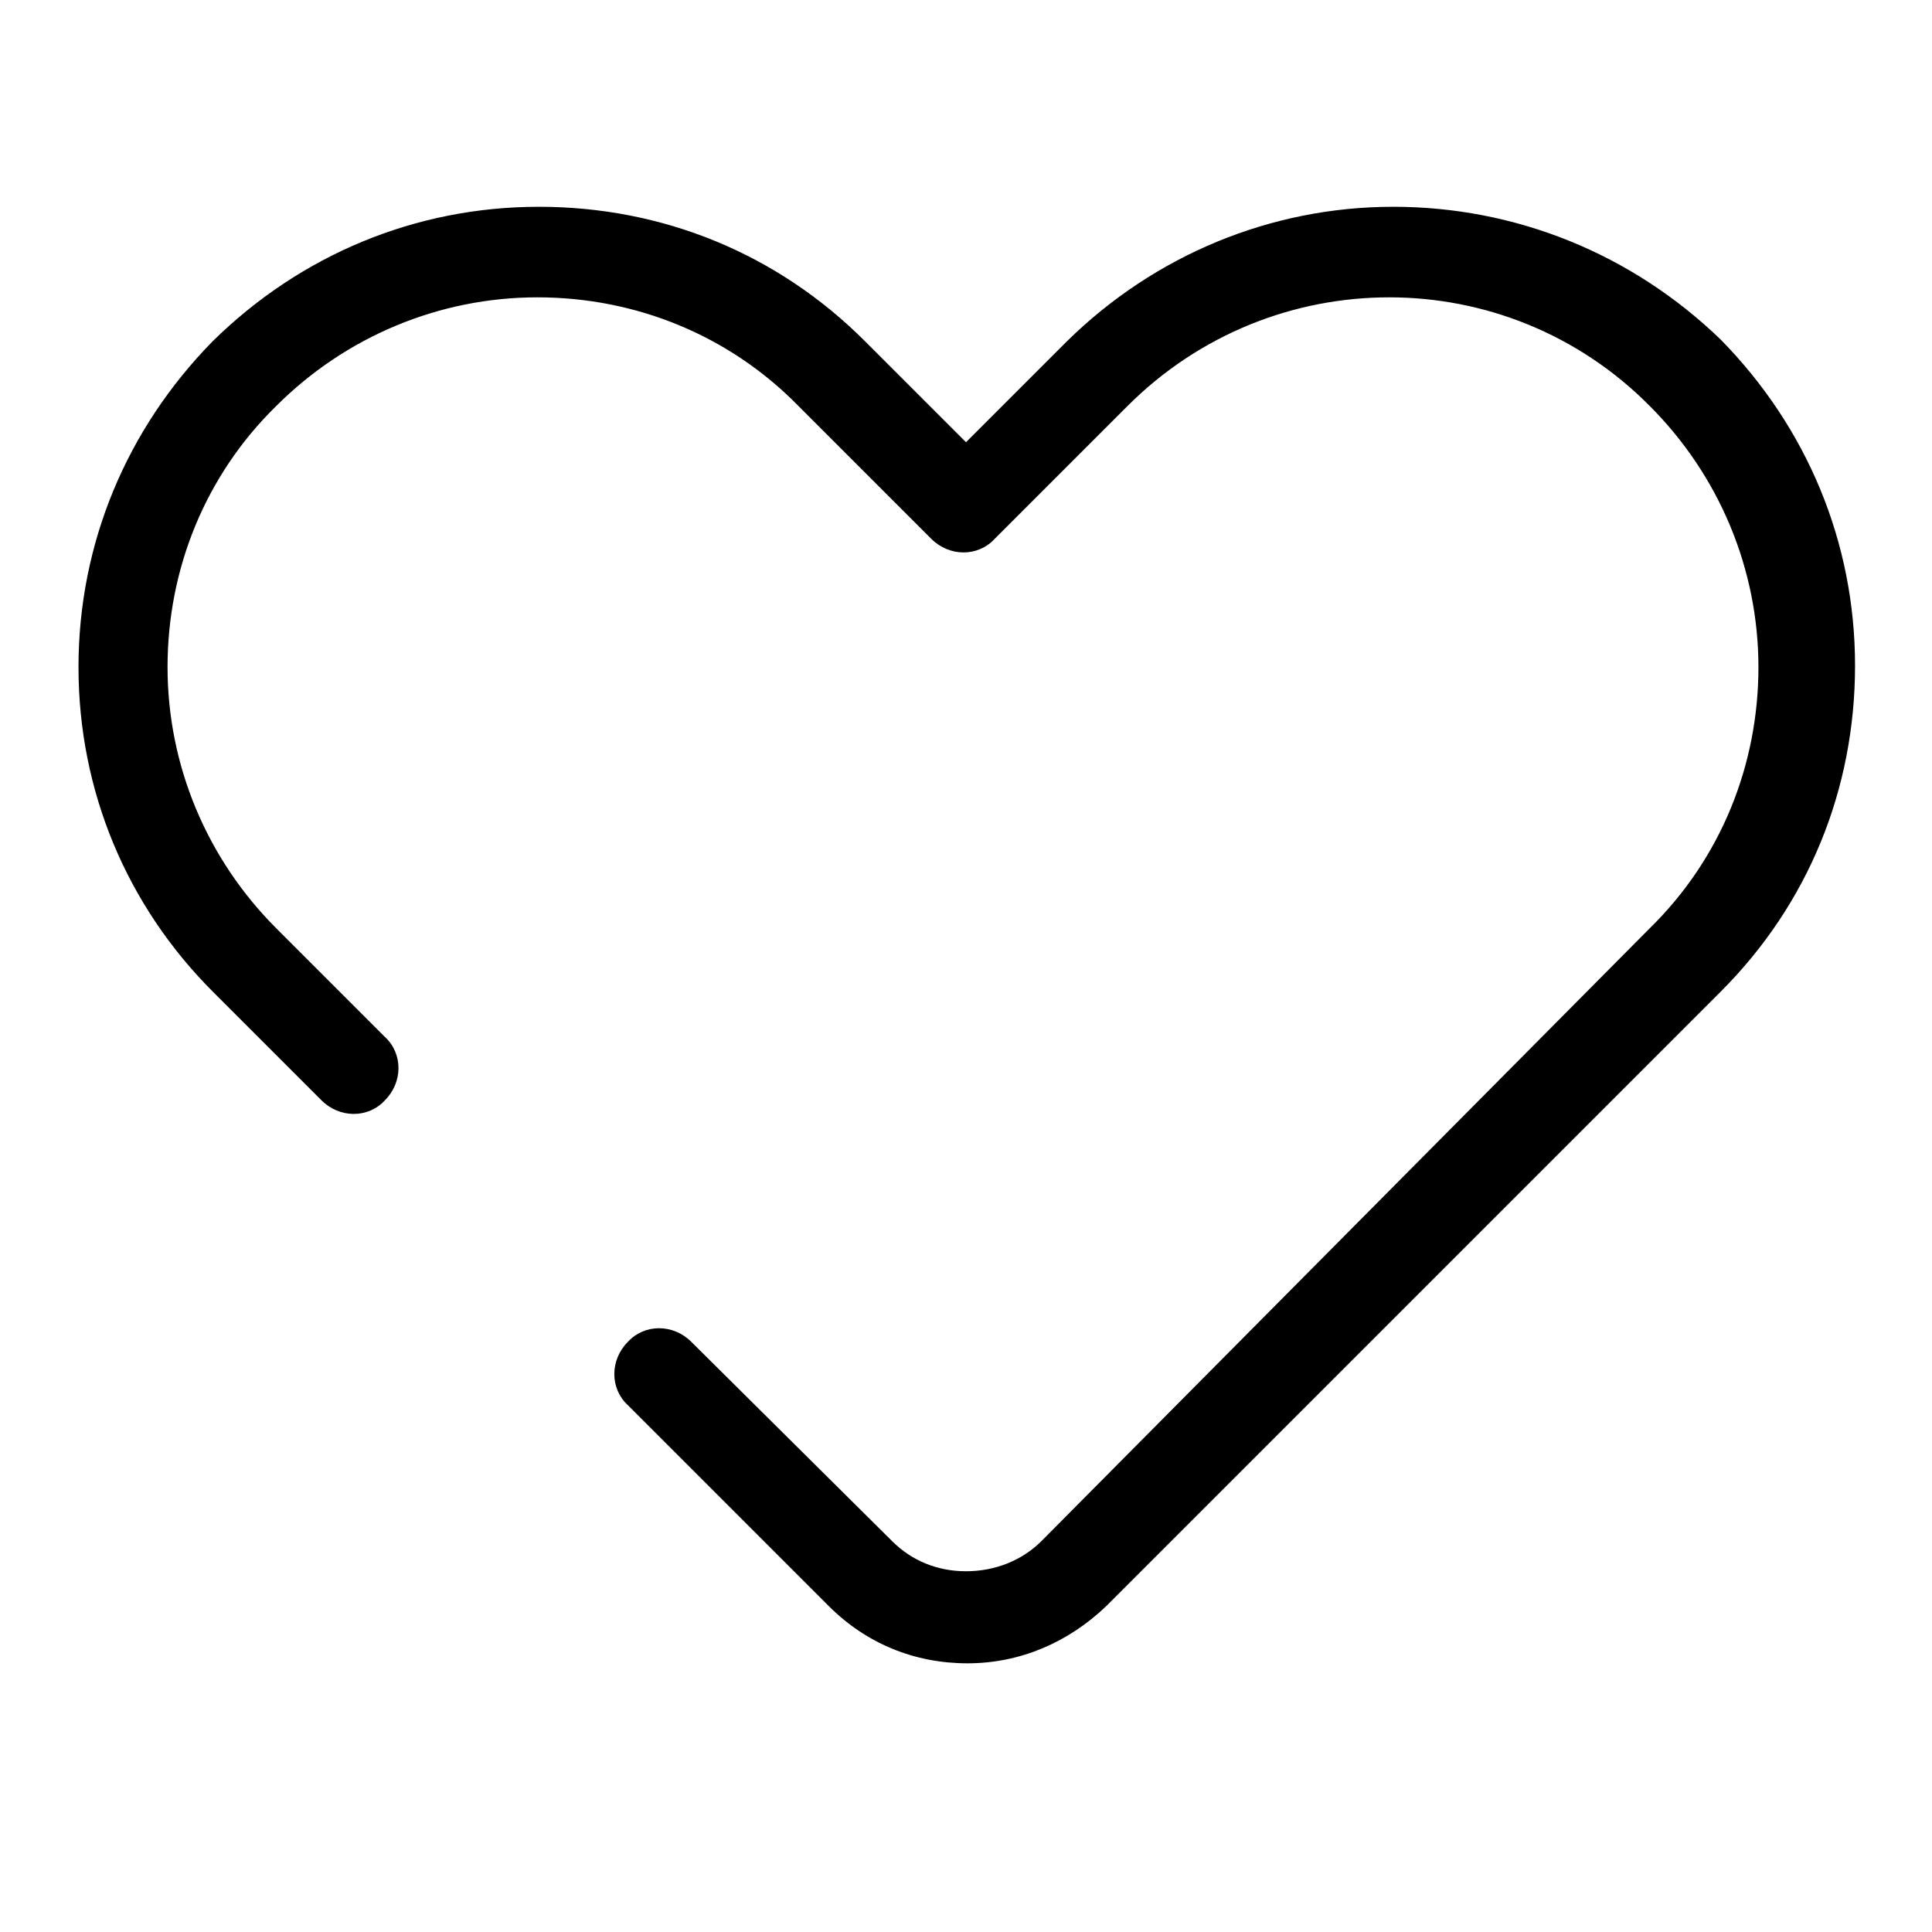 <svg class="cat-svg" xmlns="http://www.w3.org/2000/svg" x="0px" y="0px"
										width="48" height="48"
										viewBox="0 0 172 172"
										style=" fill:#000000;"><g fill="none" fill-rule="nonzero" stroke="none" stroke-width="1" stroke-linecap="butt" stroke-linejoin="miter" stroke-miterlimit="10" stroke-dasharray="" stroke-dashoffset="0" font-family="none" font-weight="none" font-size="none" text-anchor="none" style="mix-blend-mode: normal"><path d="M0,172v-172h172v172z" fill="none"></path><g fill="#000000"><path d="M124.028,18.409c-10.884,0 -21.231,4.3 -29.025,11.959l-9.003,9.003l-9.003,-9.003c-7.794,-7.794 -18.006,-11.959 -29.025,-11.959c-11.019,0 -21.231,4.3 -29.025,11.959c-7.659,7.794 -11.959,18.006 -11.959,29.025c0,11.019 4.3,21.231 11.959,28.891l9.675,9.675c1.613,1.613 4.166,1.613 5.644,0c1.613,-1.613 1.613,-4.166 0,-5.644l-9.675,-9.675c-6.181,-6.181 -9.675,-14.512 -9.675,-23.247c0,-8.734 3.359,-17.066 9.675,-23.247c6.181,-6.181 14.512,-9.675 23.247,-9.675c8.734,0 17.066,3.359 23.247,9.675l11.825,11.825c1.613,1.613 4.166,1.613 5.644,0l11.825,-11.825c12.9,-12.9 33.728,-12.9 46.494,0c6.181,6.181 9.675,14.512 9.675,23.247c0,8.734 -3.359,17.066 -9.675,23.247l-54.153,54.556c-1.747,1.747 -4.166,2.688 -6.719,2.688c-2.553,0 -4.838,-0.941 -6.584,-2.688l-17.872,-17.738c-1.613,-1.613 -4.166,-1.613 -5.644,0c-1.613,1.613 -1.613,4.166 0,5.644l17.872,17.872c3.359,3.359 7.659,5.106 12.363,5.106c4.703,0 9.003,-1.881 12.363,-5.106l54.691,-54.691c7.794,-7.794 11.959,-18.006 11.959,-29.025c0,-11.019 -4.3,-21.231 -11.959,-29.025c-7.928,-7.659 -18.275,-11.825 -29.159,-11.825z"></path></g></g></svg>